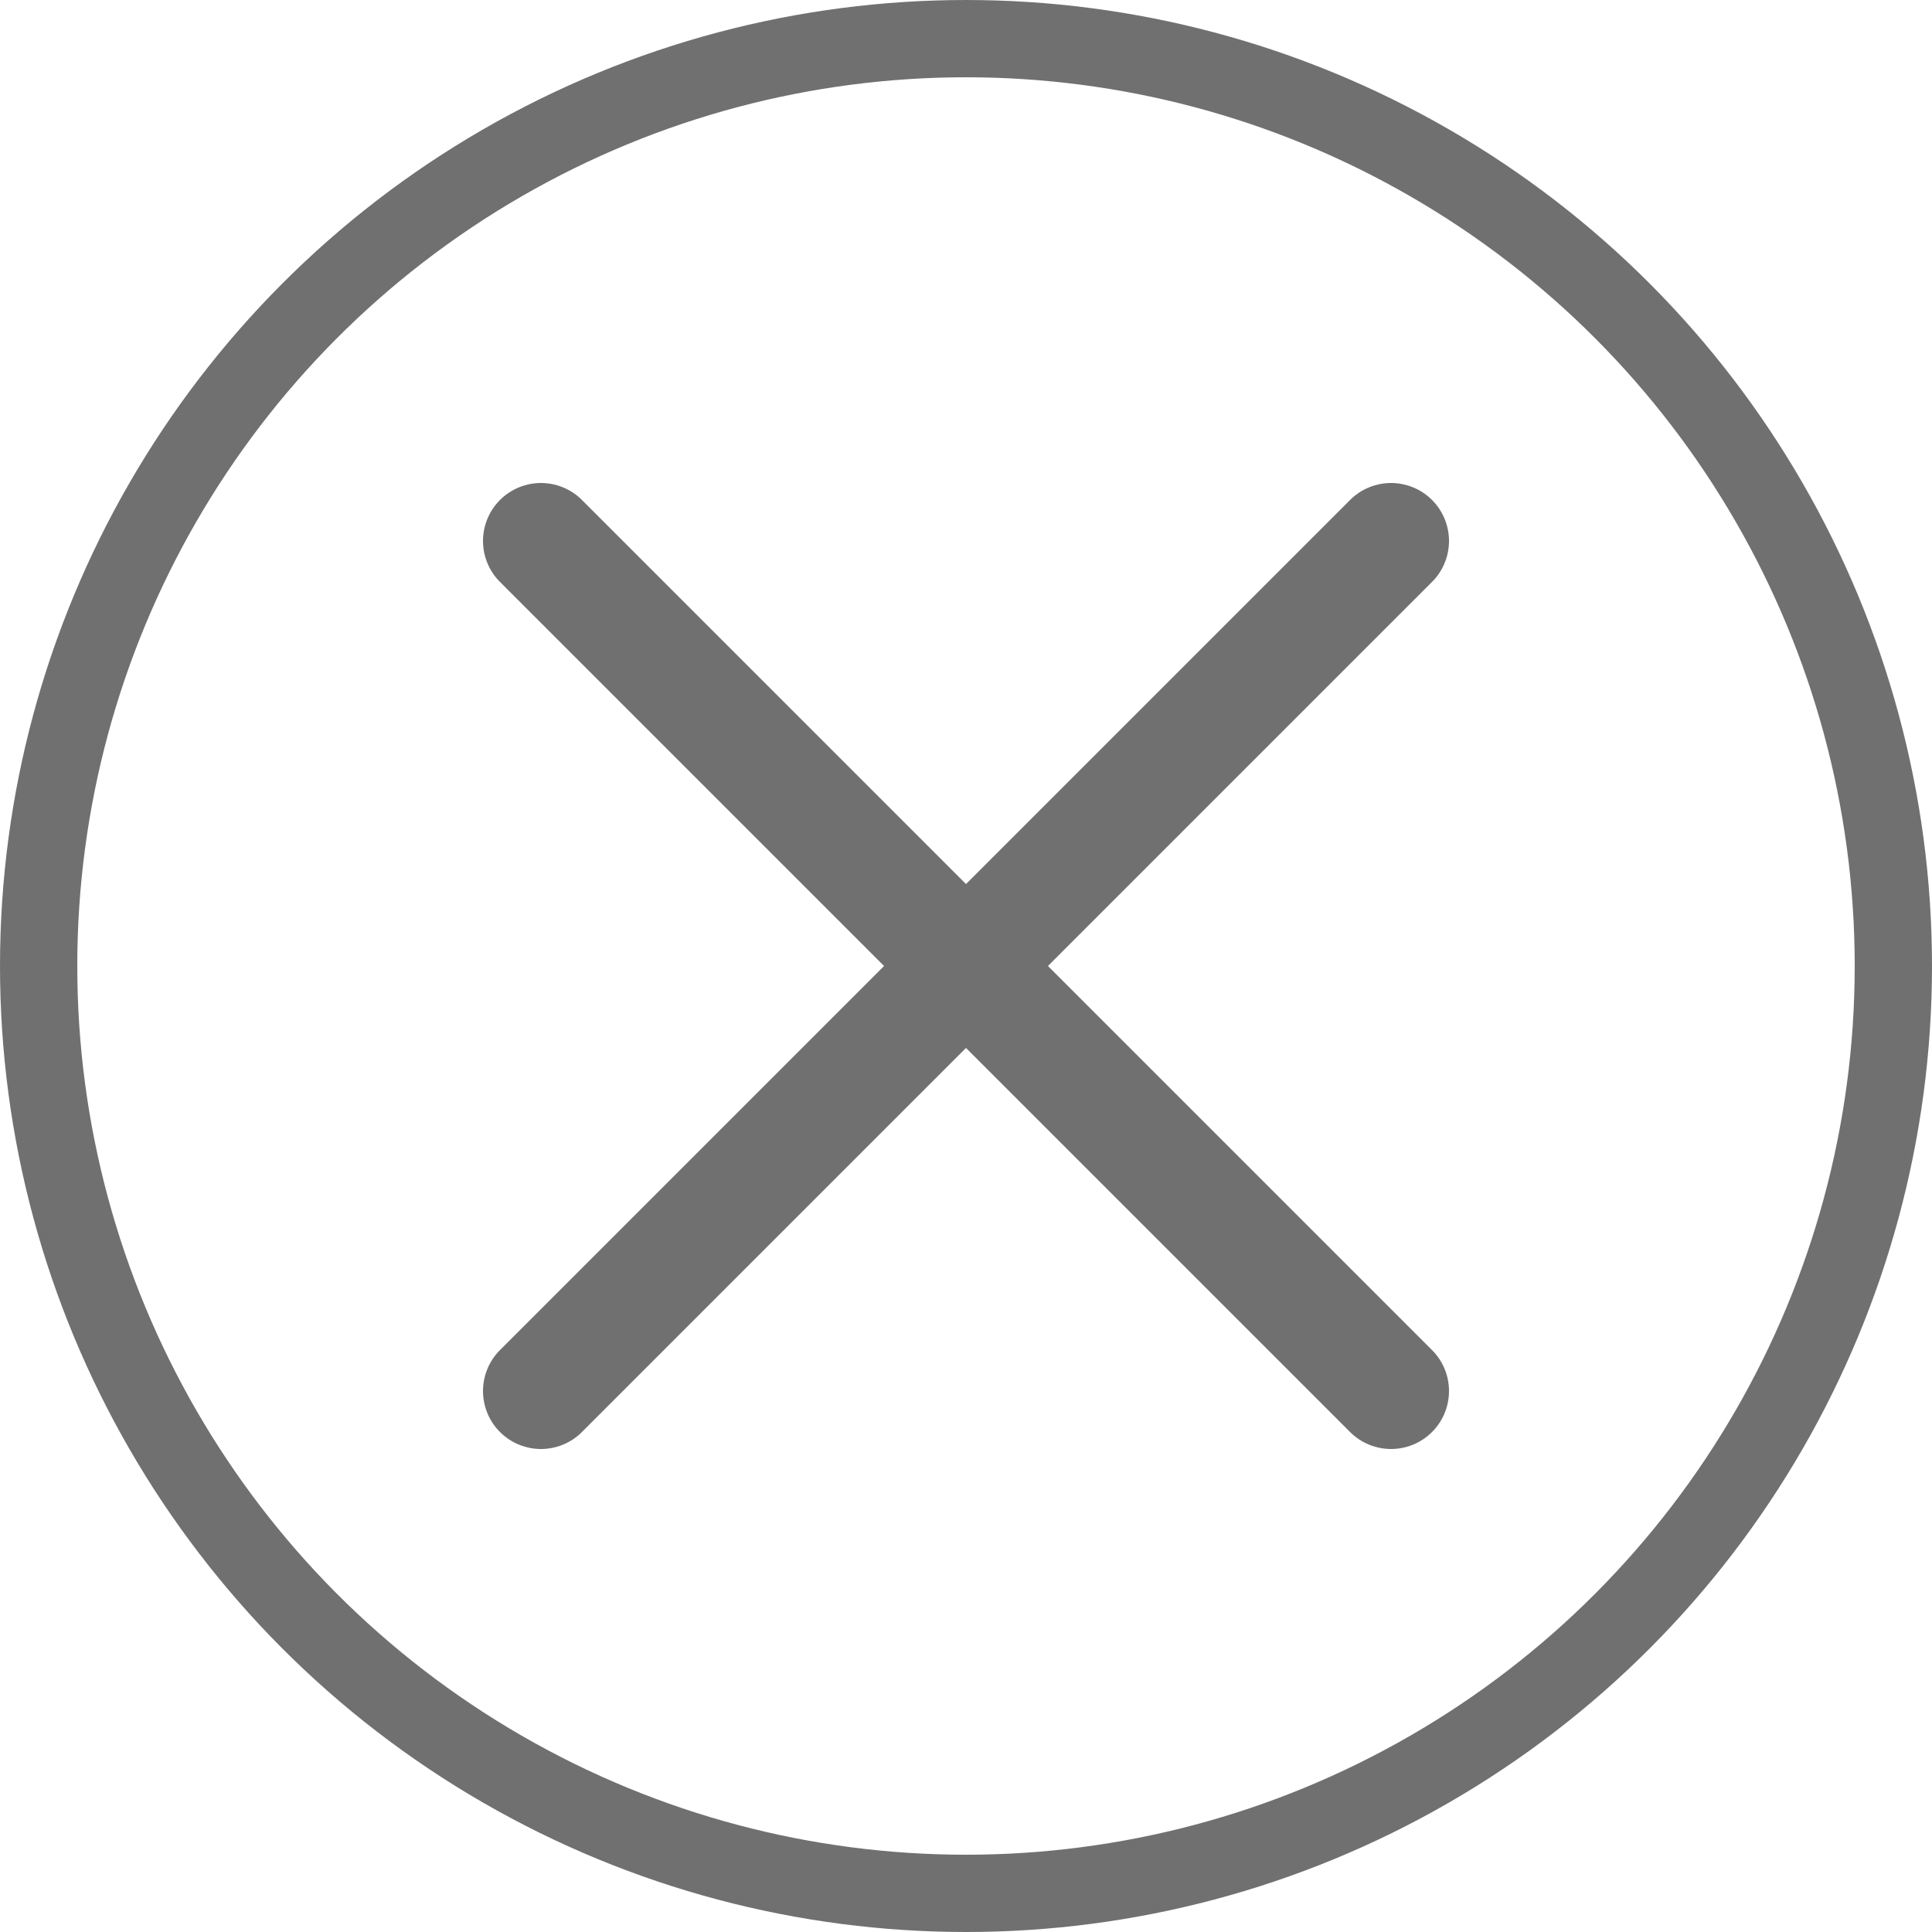 <svg xmlns="http://www.w3.org/2000/svg" width="25" height="25" viewBox="0 0 25 25">
  <g id="Elipse_642" data-name="Elipse 642" fill="none" stroke="#707070" stroke-width="1">
    <circle cx="12.5" cy="12.5" r="12.5" stroke="none"/>
    <circle cx="12.5" cy="12.5" r="12" fill="none"/>
  </g>
  <g id="ic-actions-close-simple" transform="translate(7.167 7.167)">
    <line id="Linha_14" data-name="Linha 14" x1="11" y1="11" transform="translate(-0.167 -0.167)" fill="none" stroke="#707070" stroke-linecap="round" stroke-linejoin="bevel" stroke-width="1.5"/>
    <line id="Linha_15" data-name="Linha 15" x1="11" y2="11" transform="translate(-0.167 -0.167)" fill="none" stroke="#707070" stroke-linecap="round" stroke-linejoin="bevel" stroke-width="1.5"/>
  </g>
</svg>
